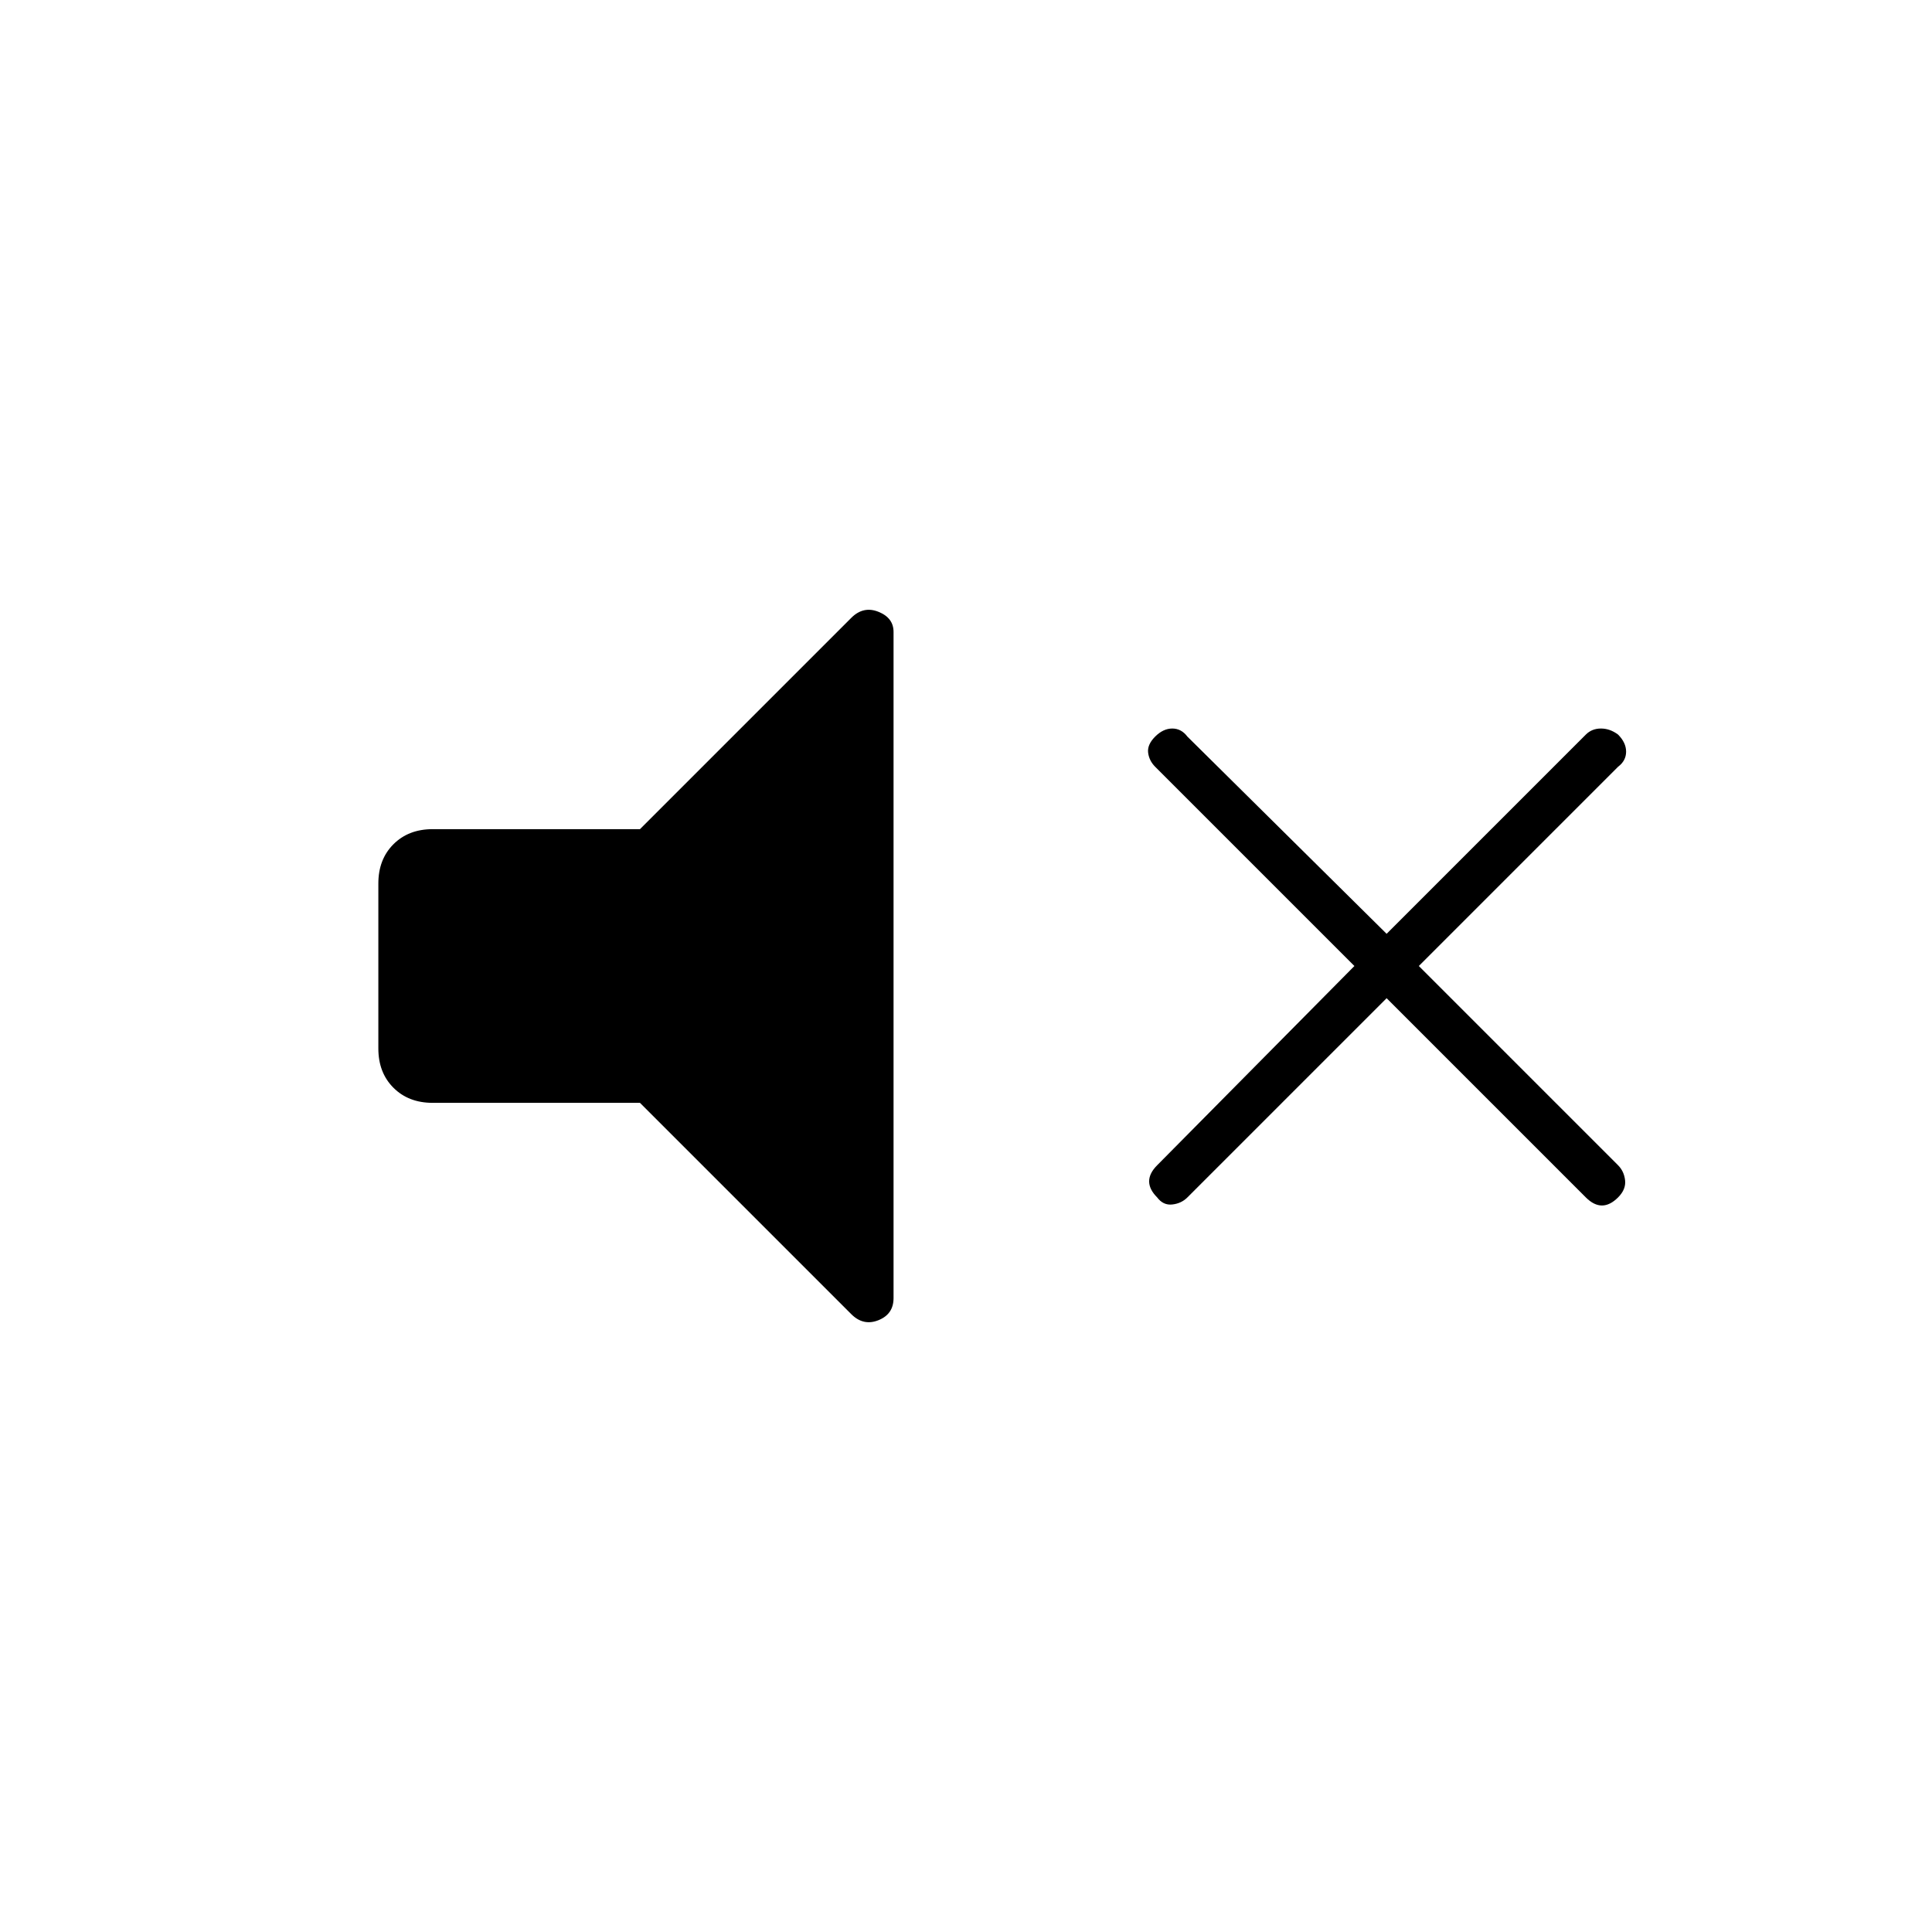 <svg xmlns="http://www.w3.org/2000/svg" width="48" height="48" viewBox="0 -960 960 960"><path d="m689-464-99 99q-3 3-7.5 3.5T575-365q-4-4-4-8t4-8l98-99-99-99q-3-3-3.5-7t3.5-8q4-4 8.5-4t7.5 4l99 98 99-99q3-3 7.5-3t8.5 3q4 4 4 8.5t-4 7.5l-99 99 99 99q3 3 3.5 7.5T804-365q-4 4-8 4t-8-4l-99-99Zm-371 52H215q-12 0-19.5-7.5T188-439v-82q0-12 7.5-19.5T215-548h103l105-105q6-6 13.5-3t7.5 10v331q0 8-7.5 11t-13.5-3L318-412Z"/></svg>